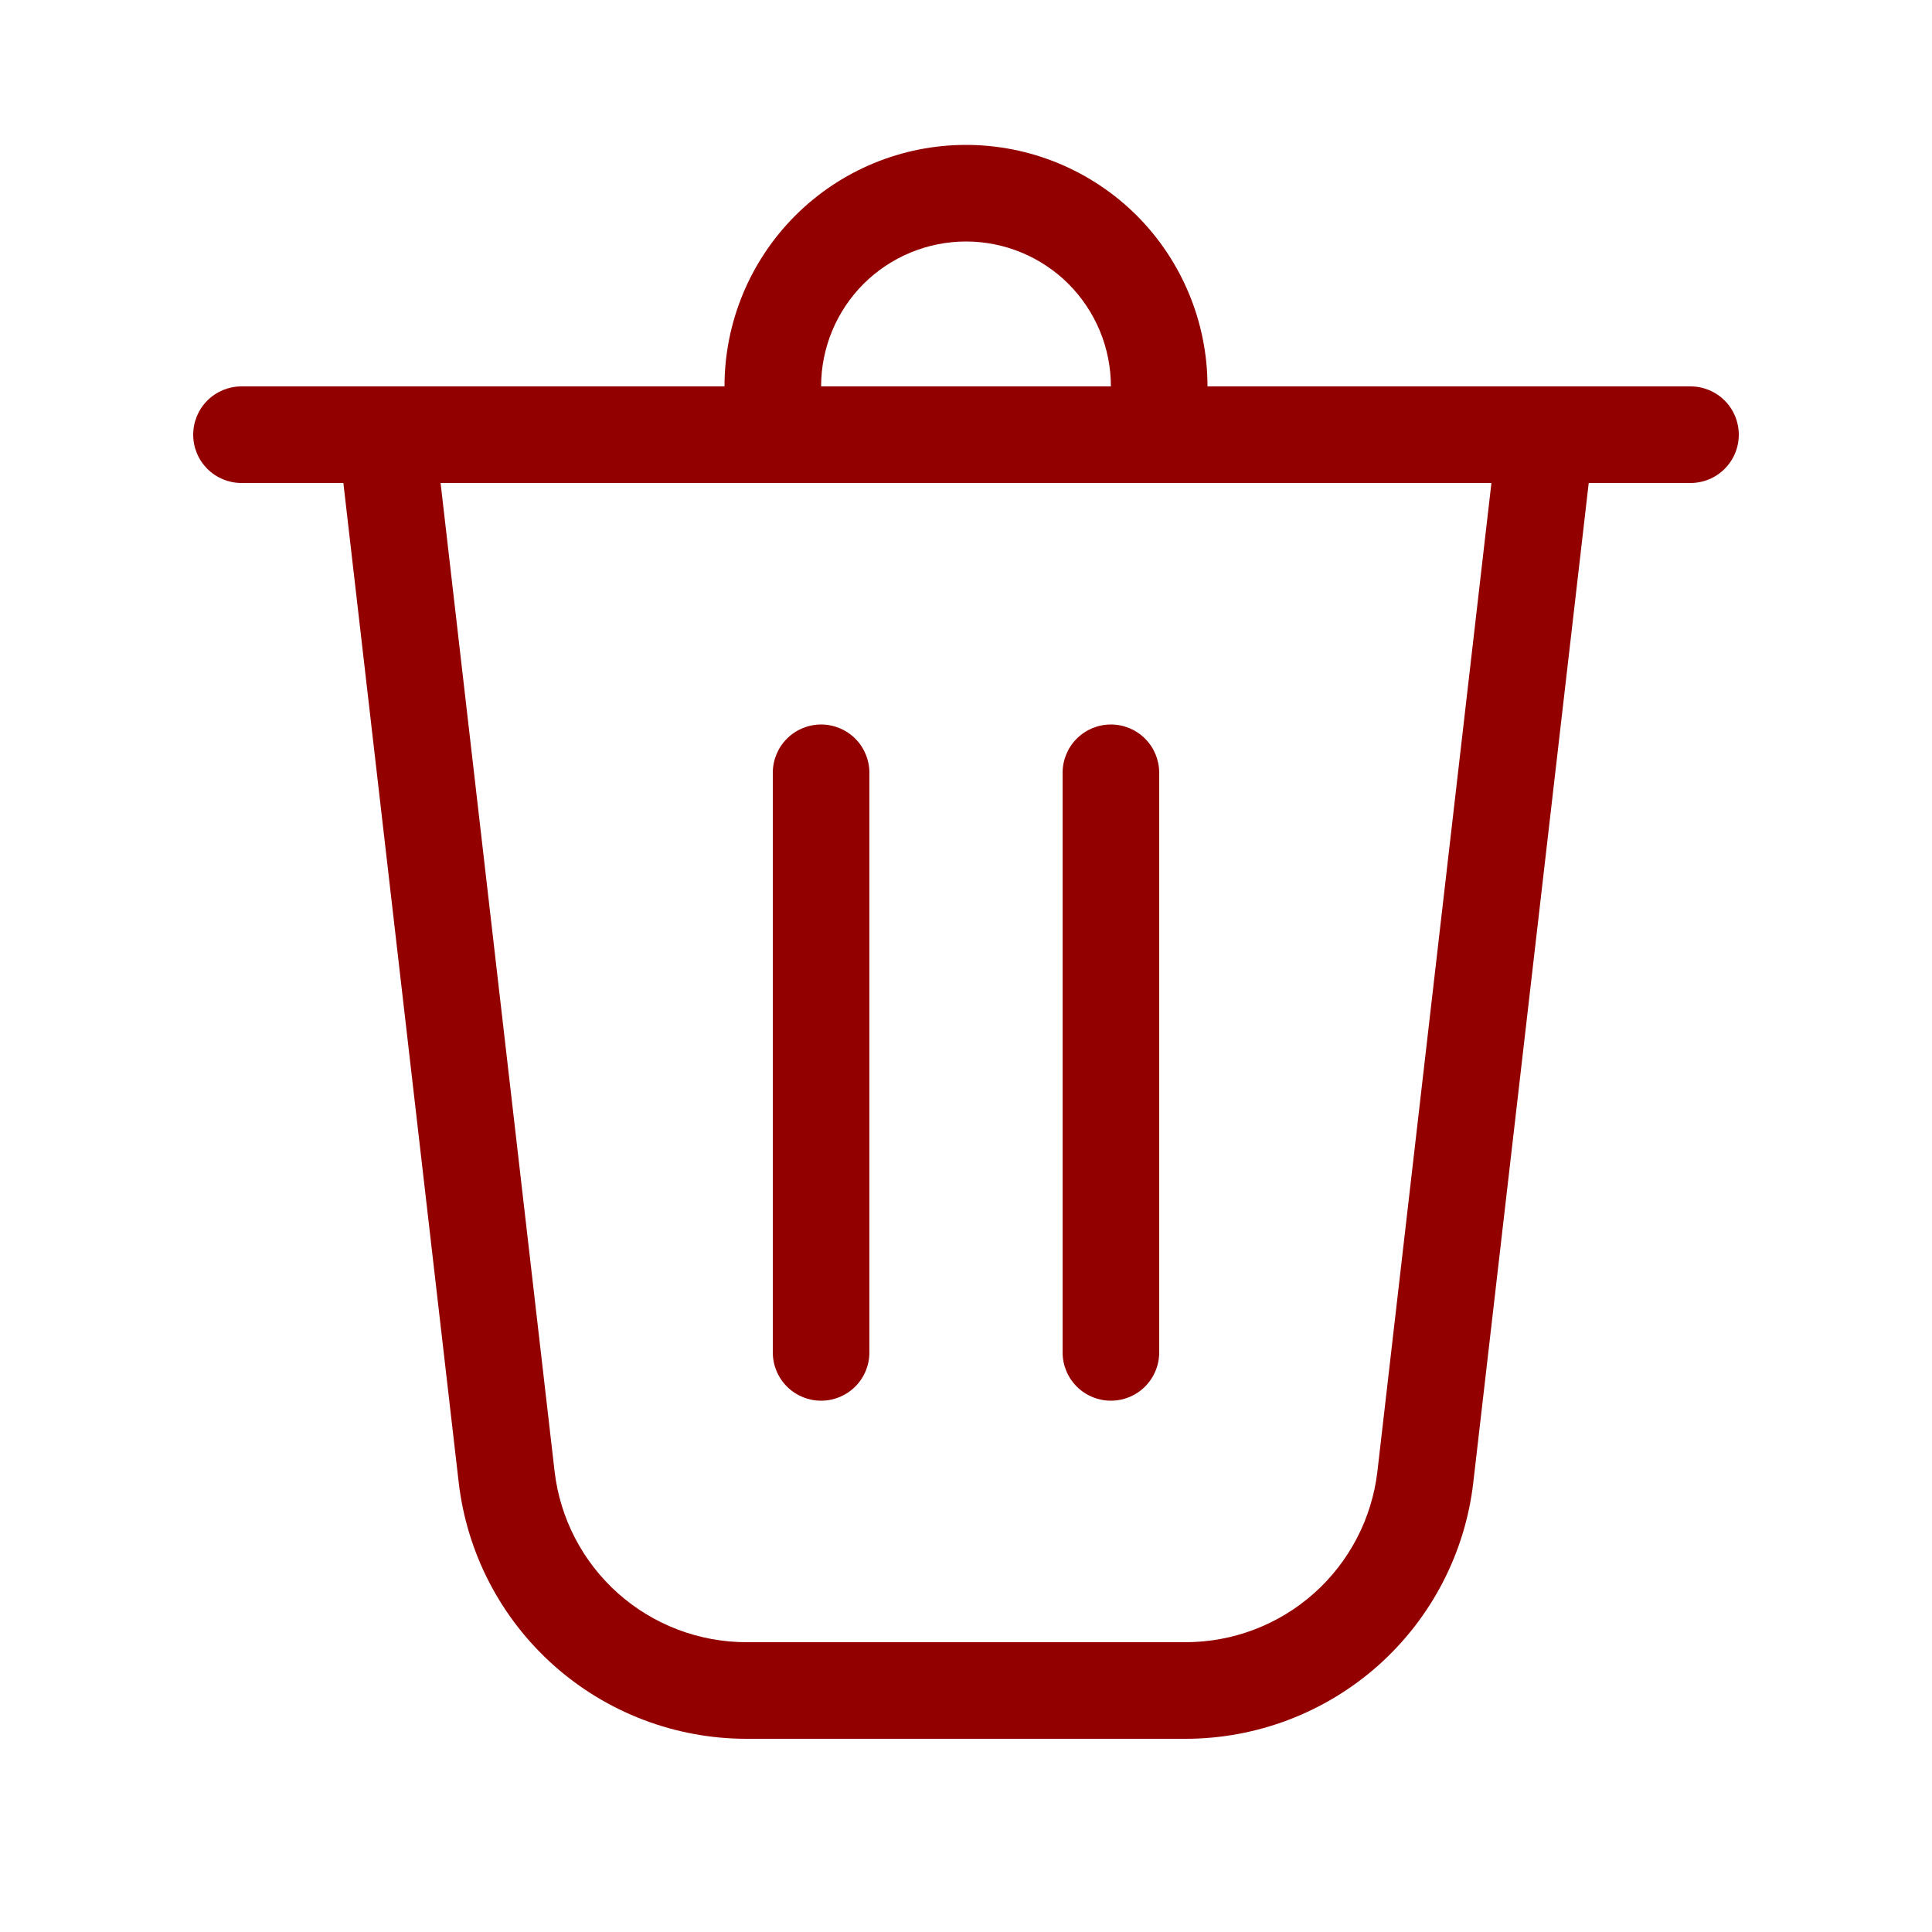 <svg width="22" height="22" viewBox="0 0 22 22" fill="none" xmlns="http://www.w3.org/2000/svg">
<g id="fluent:delete-20-regular">
<path id="Vector" d="M9.35 4.4H12.65C12.65 3.962 12.476 3.543 12.167 3.233C11.857 2.924 11.438 2.75 11 2.75C10.563 2.75 10.143 2.924 9.833 3.233C9.524 3.543 9.35 3.962 9.35 4.4ZM8.25 4.4C8.25 3.671 8.54 2.971 9.056 2.455C9.571 1.94 10.271 1.65 11 1.65C11.729 1.65 12.429 1.94 12.945 2.455C13.46 2.971 13.75 3.671 13.75 4.4H19.25C19.396 4.4 19.536 4.458 19.639 4.561C19.742 4.664 19.8 4.804 19.8 4.95C19.8 5.096 19.742 5.236 19.639 5.339C19.536 5.442 19.396 5.5 19.25 5.5H18.091L16.777 16.878C16.685 17.683 16.299 18.425 15.695 18.964C15.09 19.502 14.309 19.8 13.499 19.8H8.501C7.691 19.8 6.91 19.502 6.306 18.964C5.701 18.425 5.316 17.683 5.223 16.878L3.91 5.5H2.75C2.604 5.5 2.464 5.442 2.361 5.339C2.258 5.236 2.2 5.096 2.2 4.95C2.2 4.804 2.258 4.664 2.361 4.561C2.464 4.458 2.604 4.4 2.75 4.4H8.25ZM6.315 16.753C6.377 17.289 6.634 17.784 7.037 18.143C7.44 18.502 7.961 18.7 8.501 18.7H13.499C14.039 18.7 14.56 18.502 14.963 18.143C15.366 17.784 15.623 17.289 15.685 16.753L16.983 5.5H5.017L6.315 16.753ZM9.35 8.25C9.496 8.25 9.636 8.308 9.739 8.411C9.842 8.514 9.9 8.654 9.9 8.8V15.4C9.9 15.546 9.842 15.686 9.739 15.789C9.636 15.892 9.496 15.95 9.35 15.95C9.204 15.95 9.064 15.892 8.961 15.789C8.858 15.686 8.8 15.546 8.8 15.4V8.8C8.8 8.654 8.858 8.514 8.961 8.411C9.064 8.308 9.204 8.25 9.35 8.25ZM13.2 8.8C13.2 8.654 13.142 8.514 13.039 8.411C12.936 8.308 12.796 8.25 12.65 8.25C12.504 8.25 12.364 8.308 12.261 8.411C12.158 8.514 12.1 8.654 12.1 8.8V15.4C12.1 15.546 12.158 15.686 12.261 15.789C12.364 15.892 12.504 15.95 12.65 15.95C12.796 15.95 12.936 15.892 13.039 15.789C13.142 15.686 13.2 15.546 13.2 15.4V8.8Z" fill="#920000"/>
</g>
</svg>
